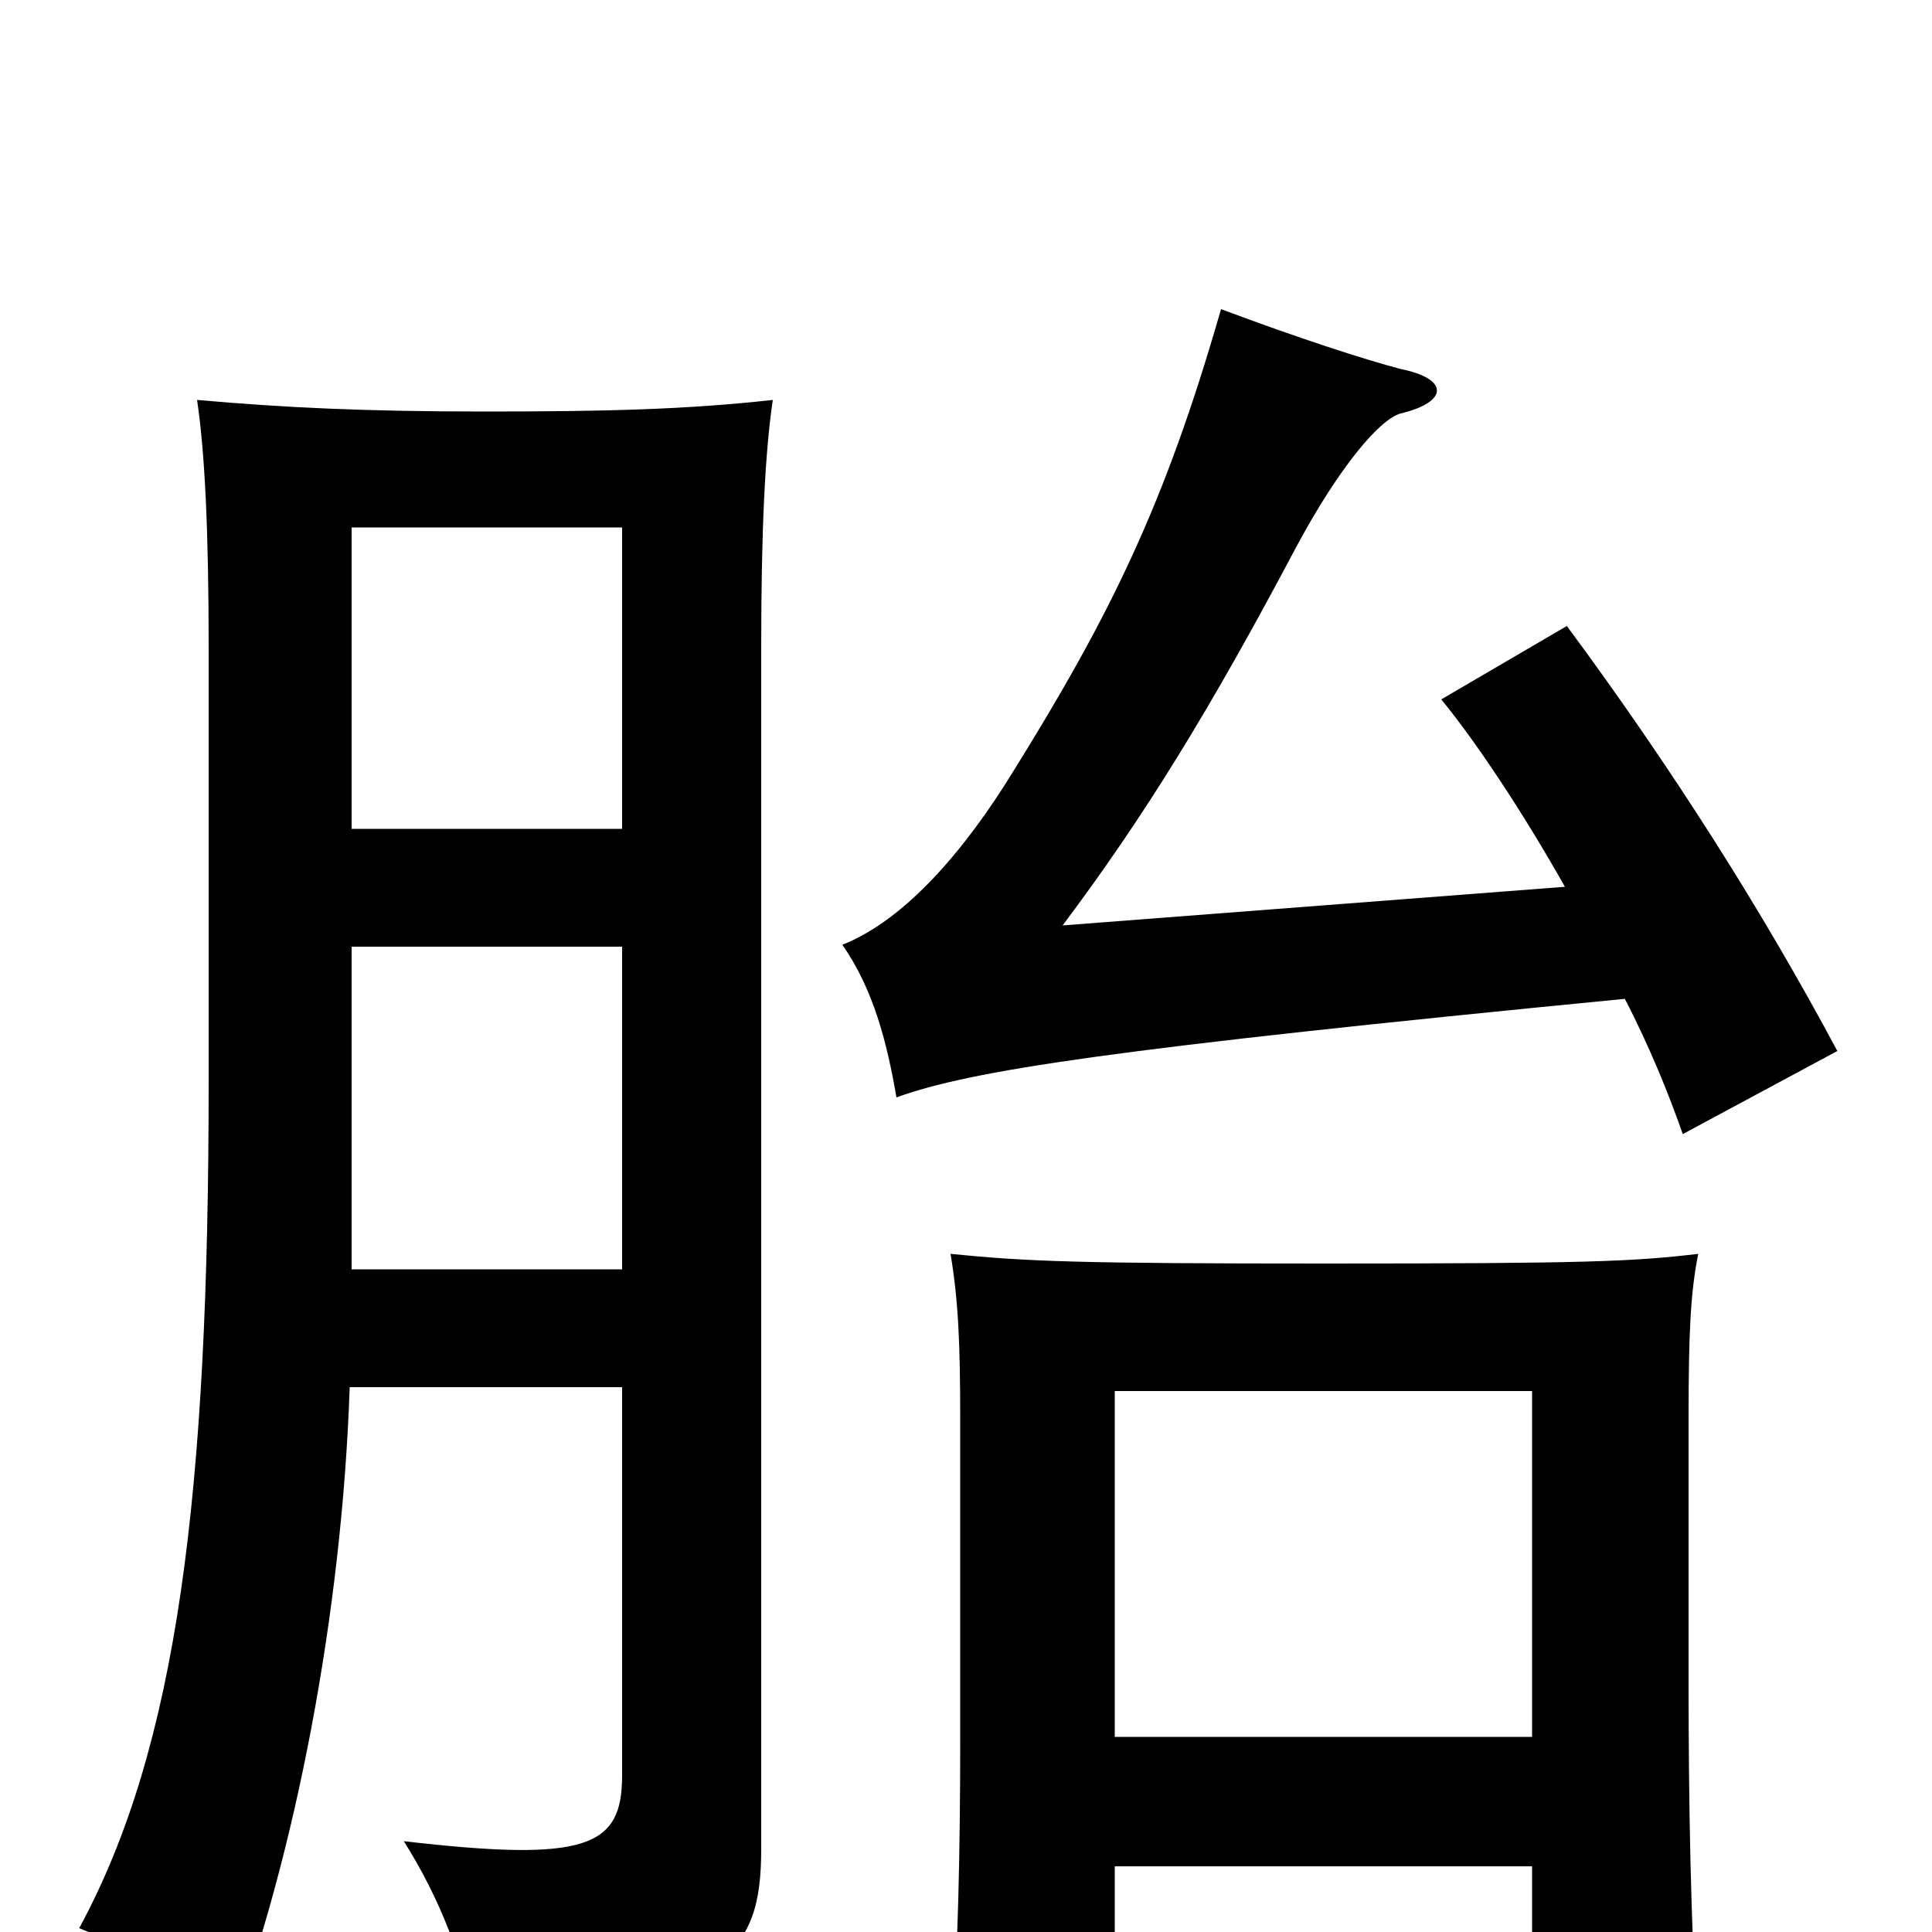 <svg xmlns="http://www.w3.org/2000/svg" viewBox="0 -1000 1000 1000">
	<path fill="#000000" d="M577 -34H793V51H879C875 4 874 -74 874 -127V-266C874 -310 875 -331 879 -351C845 -347 821 -346 686 -346C559 -346 532 -347 492 -351C496 -327 497 -305 497 -266V-98C497 -46 496 13 492 63H577ZM793 -101H577V-280H793ZM181 -282H322V-81C322 -44 304 -36 209 -47C228 -17 240 15 246 47C375 33 394 13 394 -43V-665C394 -726 396 -766 400 -793C355 -788 313 -787 251 -787C189 -787 147 -789 102 -793C106 -766 108 -726 108 -665V-440C108 -227 92 -96 41 -2C69 9 95 28 118 53C153 -40 177 -165 181 -282ZM322 -510V-343H182V-510ZM182 -571V-727H322V-571ZM841 -483C854 -458 864 -433 871 -413L951 -456C912 -529 865 -603 811 -676L746 -638C764 -616 788 -580 810 -541L550 -521C592 -577 626 -632 671 -717C693 -758 714 -783 725 -786C750 -792 750 -804 725 -809C706 -814 672 -825 632 -840C603 -739 575 -682 524 -600C500 -561 469 -524 436 -511C452 -488 459 -461 464 -432C503 -446 574 -457 841 -483Z"/>
</svg>